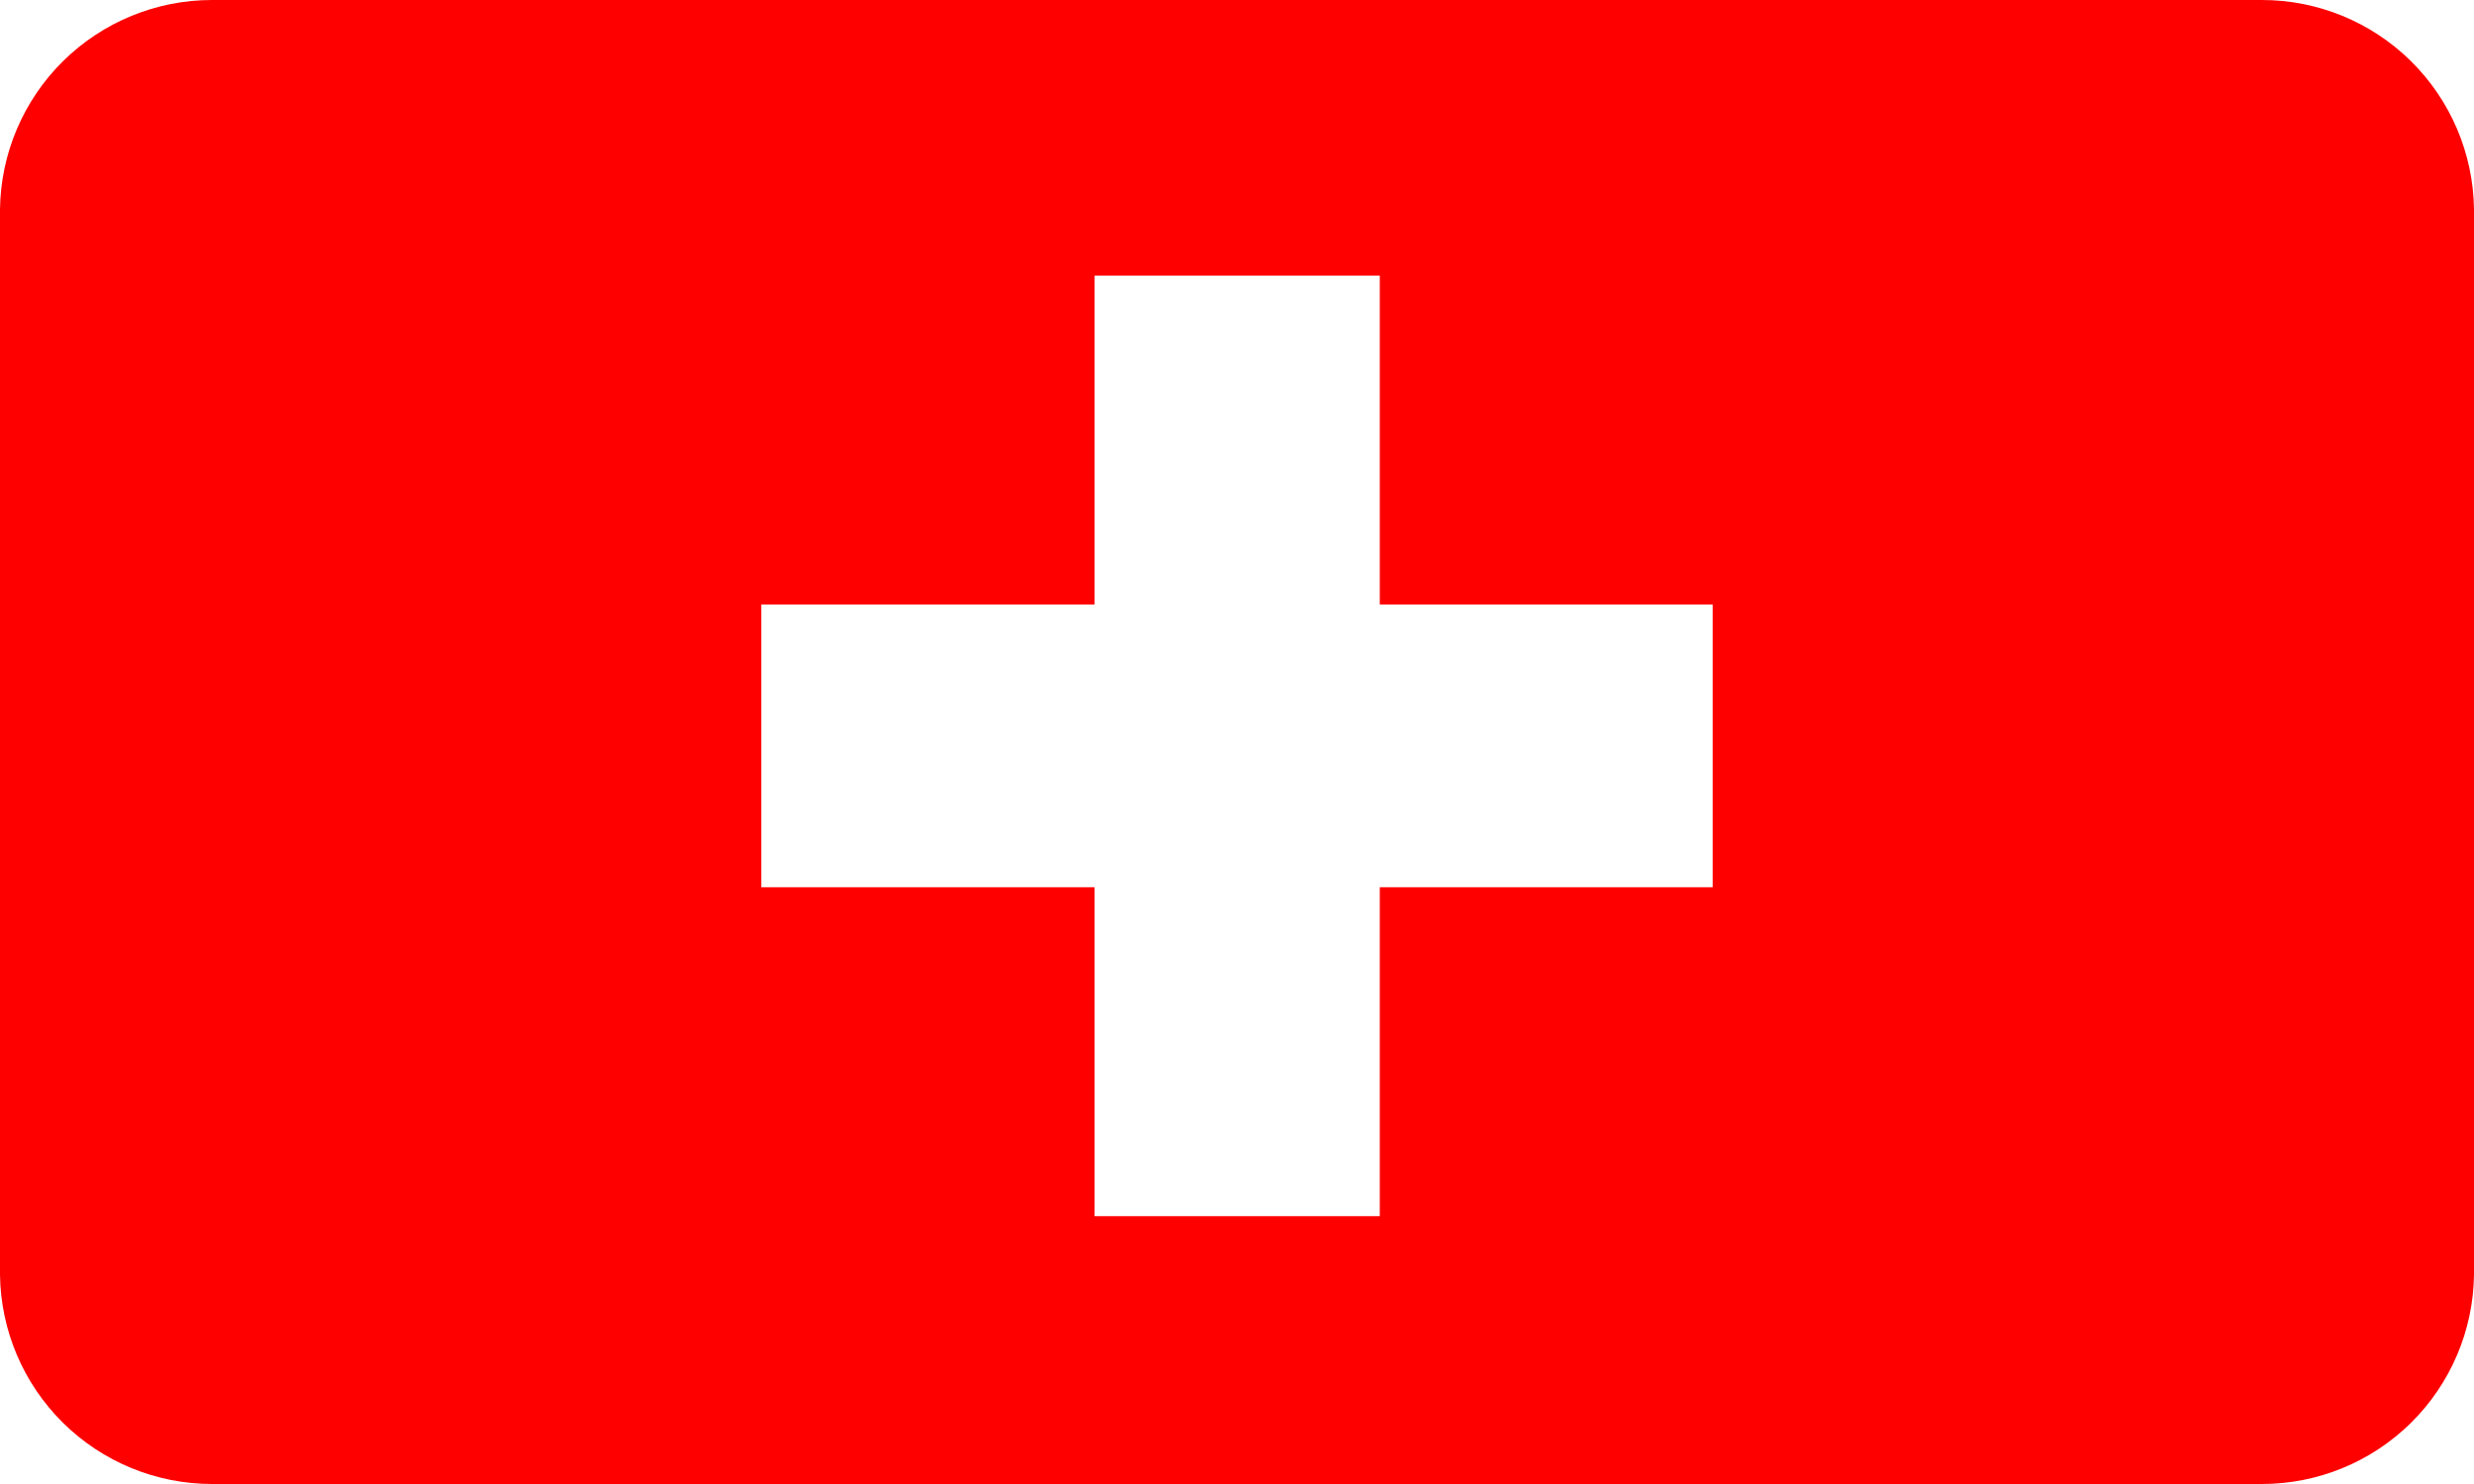 <svg id="Layer_1" data-name="Layer 1" xmlns="http://www.w3.org/2000/svg" xmlns:xlink="http://www.w3.org/1999/xlink" width="70" height="42" viewBox="0 0 70 42"><defs><style>.cls-1{fill:none;}.cls-2{clip-path:url(#clip-path);}.cls-3{fill:red;}.cls-4{fill:#fff;}</style><clipPath id="clip-path"><path class="cls-1" d="M70,36.08A6,6,0,0,1,64,42H6a6,6,0,0,1-6-5.92V5.92A6,6,0,0,1,6,0H64a6,6,0,0,1,6,5.92V36.08Z"/></clipPath></defs><title>enphase-region-flag</title><g class="cls-2"><rect class="cls-3" width="70" height="42"/><polygon class="cls-4" points="48.46 17.11 39.04 17.11 39.04 7.8 30.97 7.8 30.97 17.11 21.54 17.11 21.54 25.11 30.97 25.11 30.97 34.42 39.04 34.42 39.04 25.11 48.46 25.11 48.46 17.11"/></g></svg>
